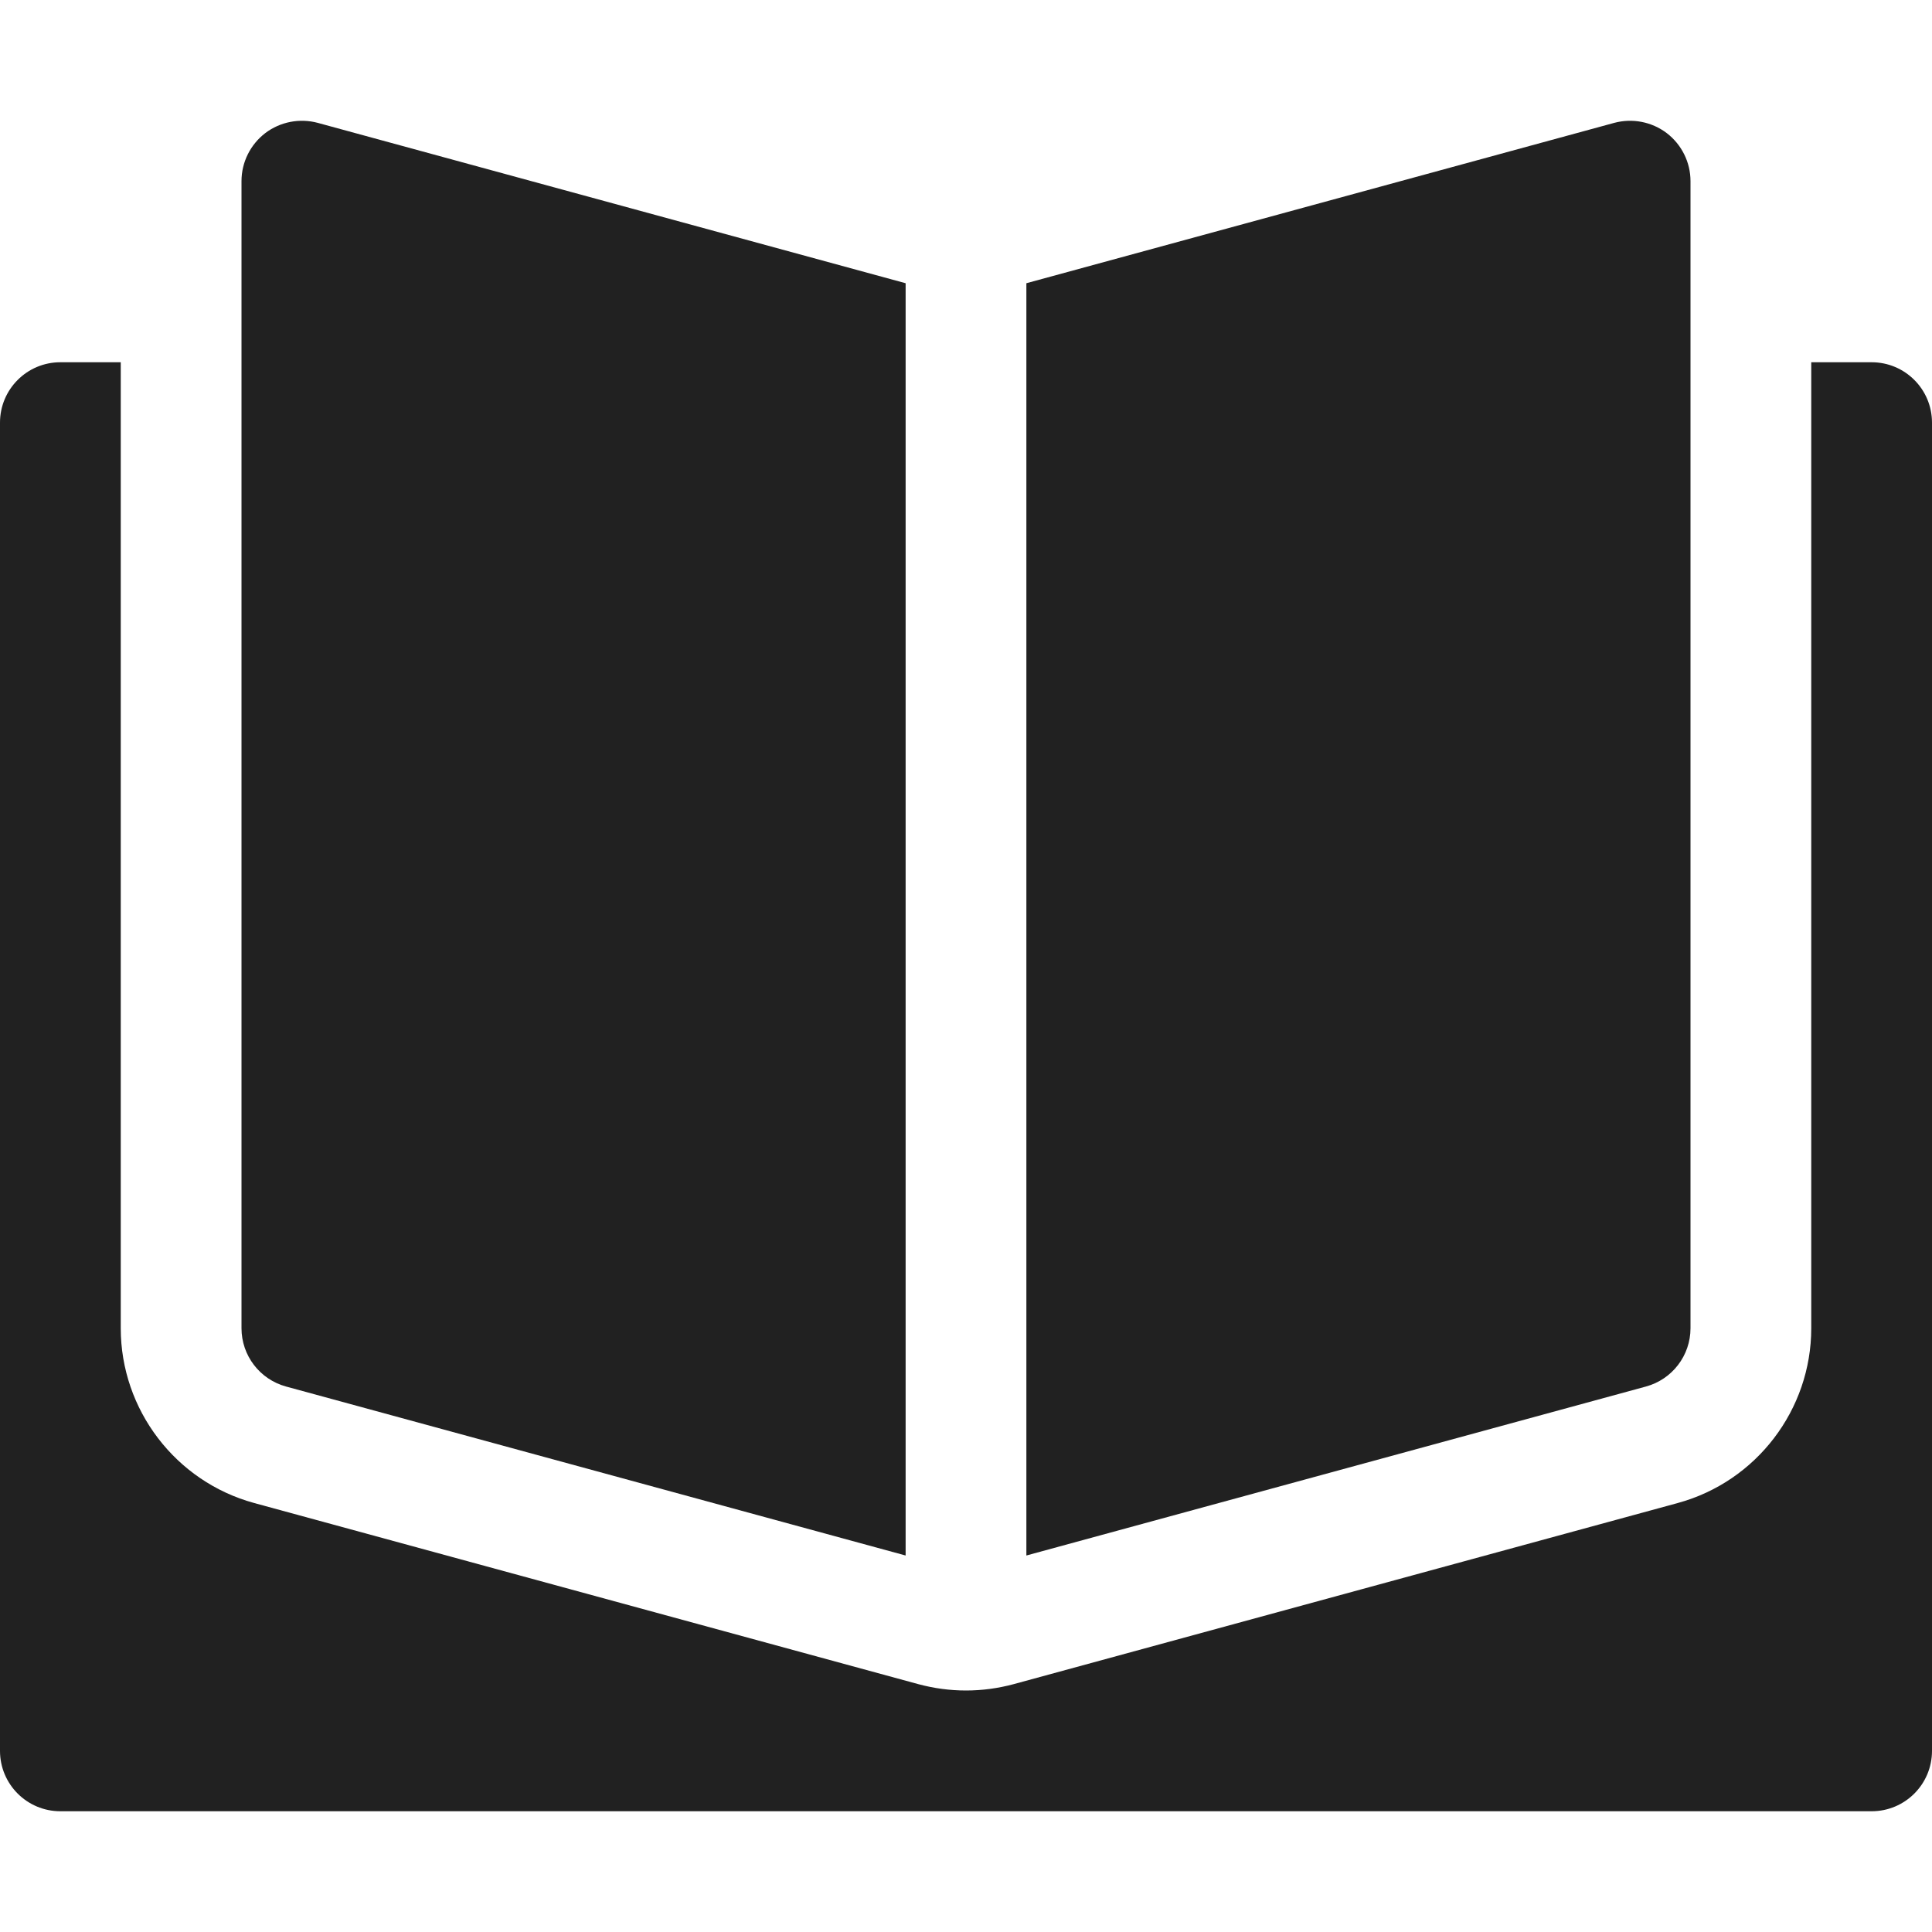 <svg xmlns="http://www.w3.org/2000/svg" width="32" height="32" viewBox="0 0 32 32"><g class="nc-icon-wrapper" fill="#212121"><path data-color="color-2" fill="#212121" d="M31,6h-1v16c0,1.35-0.909,2.54-2.212,2.895l-10.999,3C16.532,27.964,16.267,28,16,28 s-0.532-0.036-0.789-0.105l-11-3C2.909,24.54,2,23.35,2,22V6H1C0.447,6,0,6.448,0,7v22c0,0.552,0.447,1,1,1h30c0.553,0,1-0.448,1-1 V7C32,6.448,31.553,6,31,6z"></path> <path fill="#212121" d="M15,4.691L5.263,2.035c-0.298-0.08-0.621-0.019-0.87,0.17C4.146,2.395,4,2.688,4,3v19 c0,0.451,0.302,0.846,0.737,0.965L15,25.764V4.691z"></path> <path fill="#212121" d="M27.607,2.205c-0.249-0.189-0.571-0.25-0.87-0.17L17,4.691v21.073l10.263-2.799 C27.698,22.846,28,22.451,28,22V3C28,2.688,27.854,2.395,27.607,2.205z"></path></g></svg>